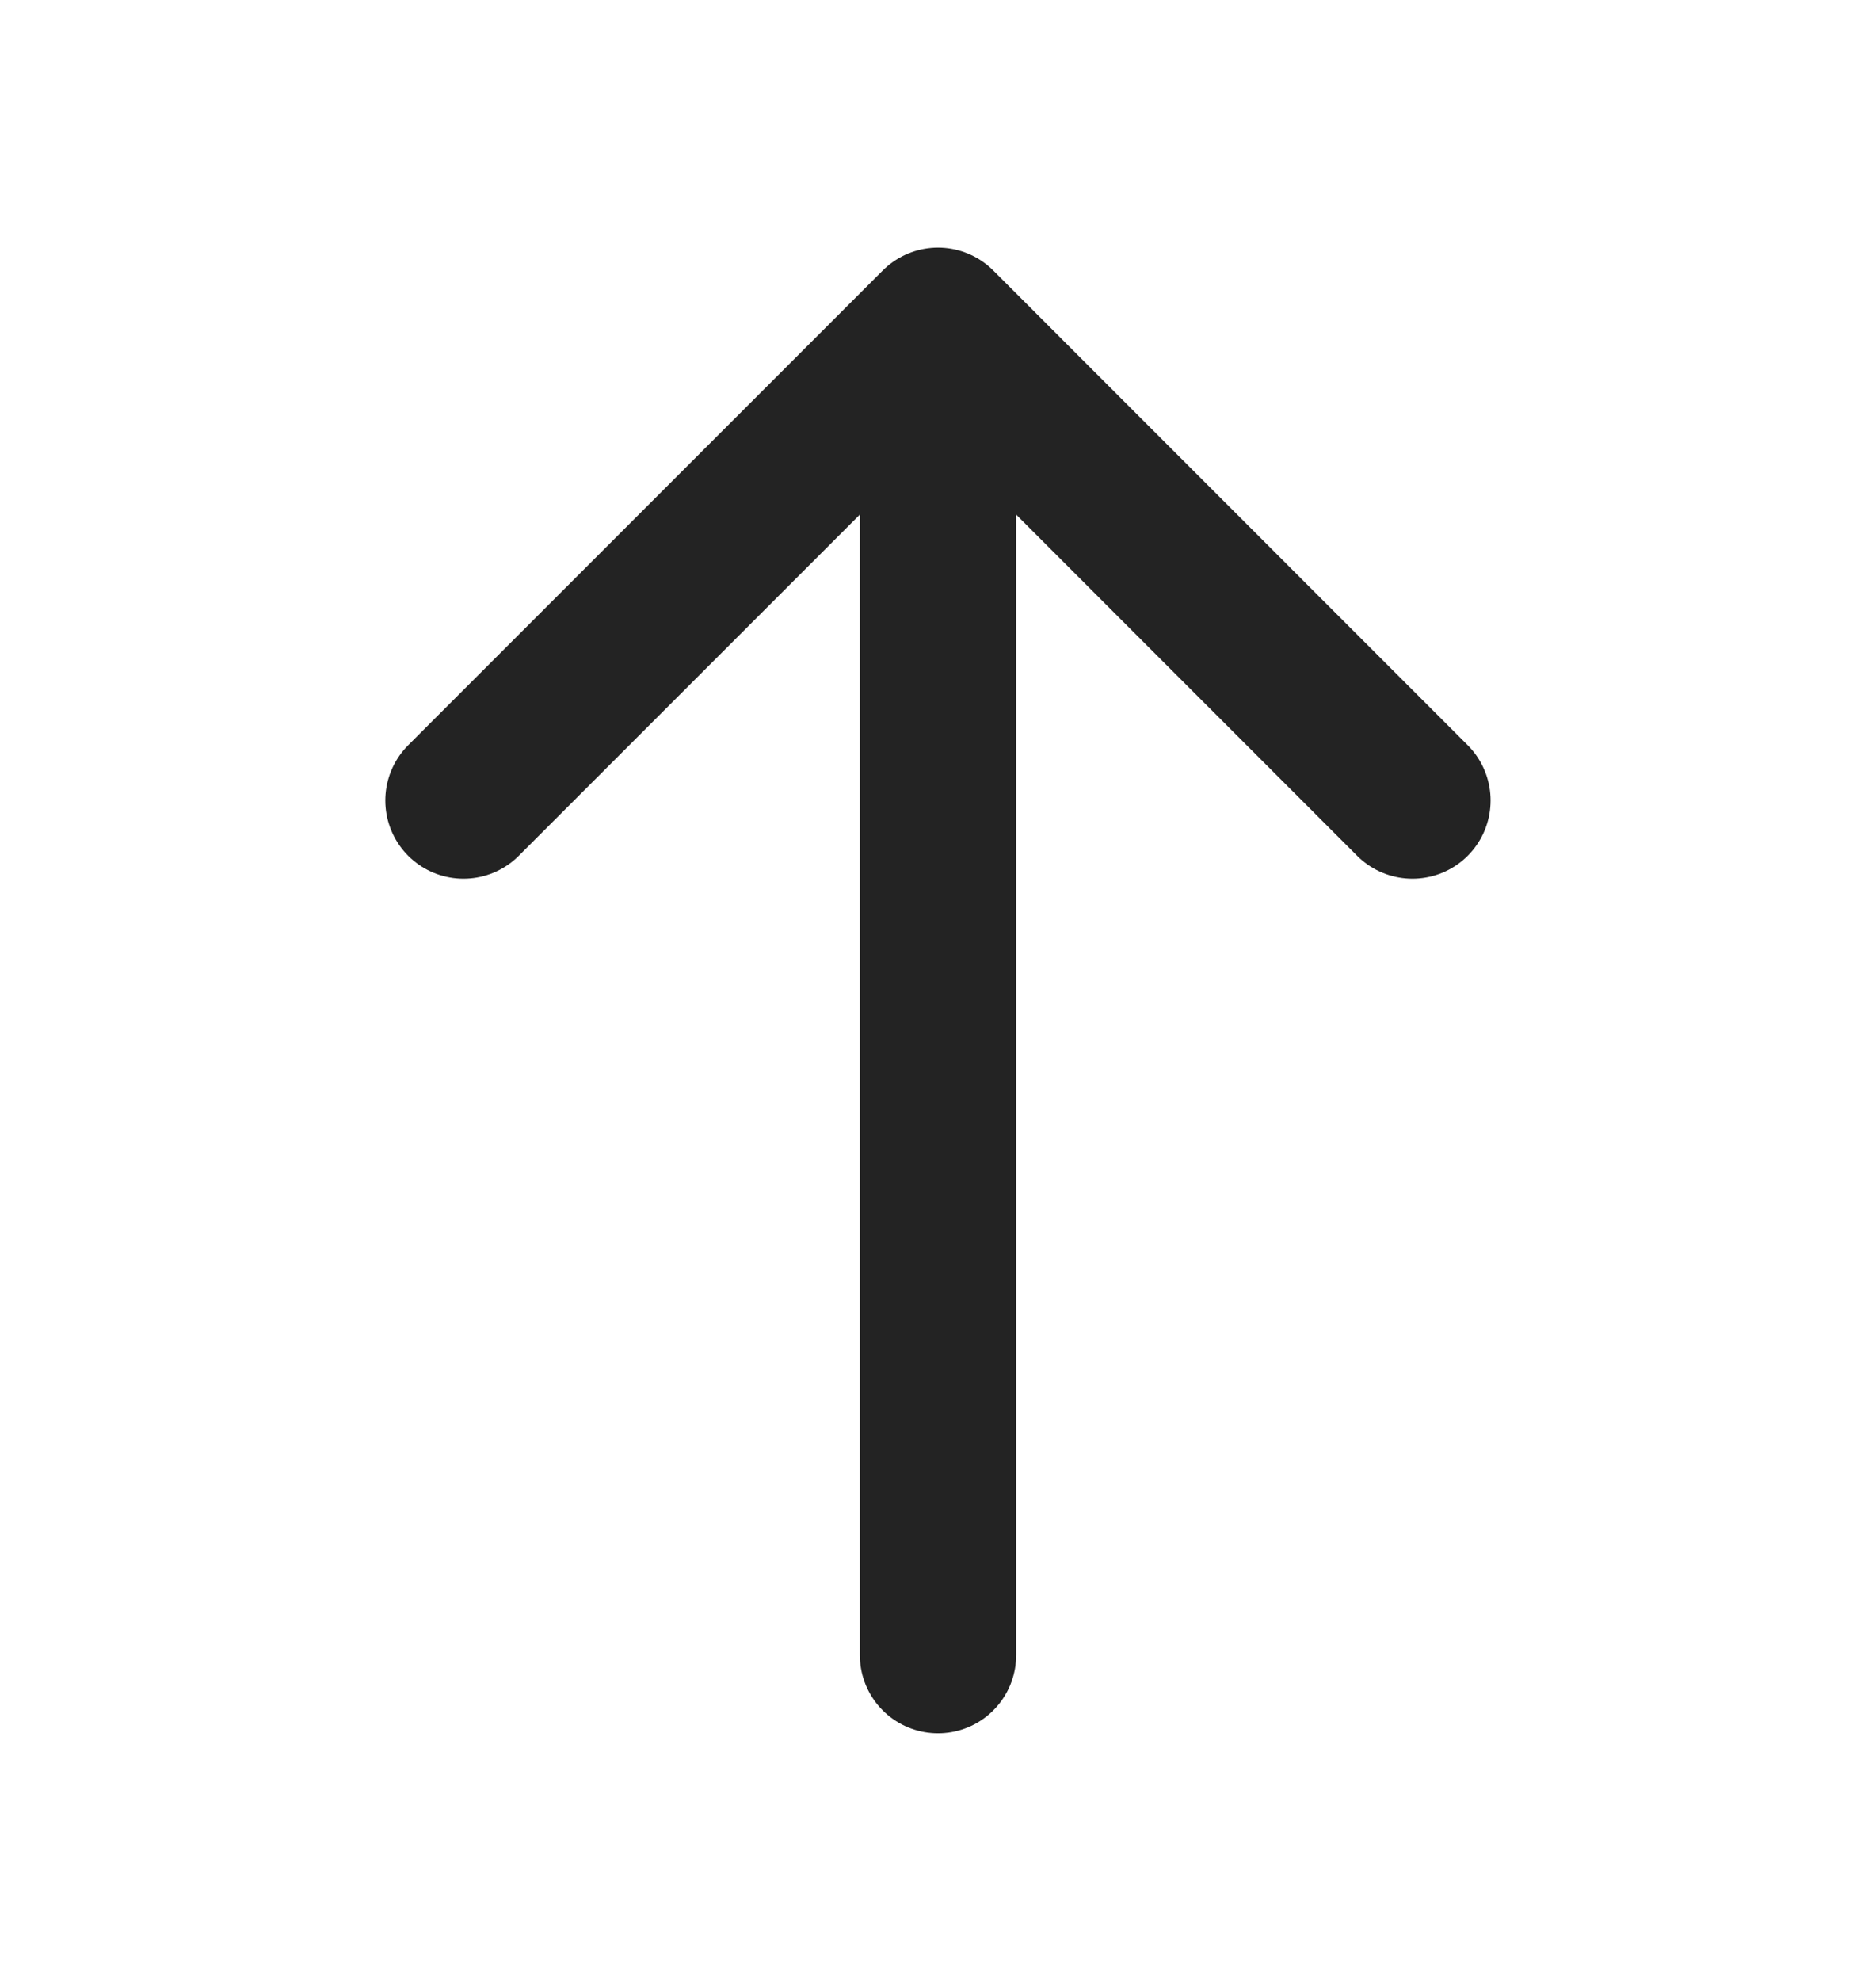 <svg
width="18"
height="19"
viewBox="0 0 18 19"
fill="none"
xmlns="http://www.w3.org/2000/svg"
class="w-[18px] h-[18px] relative"
preserveAspectRatio="none"
>
<path
  d="M13.552 7.678L9 3.125L4.447 7.678"
  stroke="#232323"
  stroke-width="1.5"
  stroke-miterlimit="10"
  stroke-linecap="round"
  stroke-linejoin="round"
/>
<path
  d="M9 15.875V3.252"
  stroke="#232323"
  stroke-width="1.5"
  stroke-miterlimit="10"
  stroke-linecap="round"
  stroke-linejoin="round"
/>
</svg>
